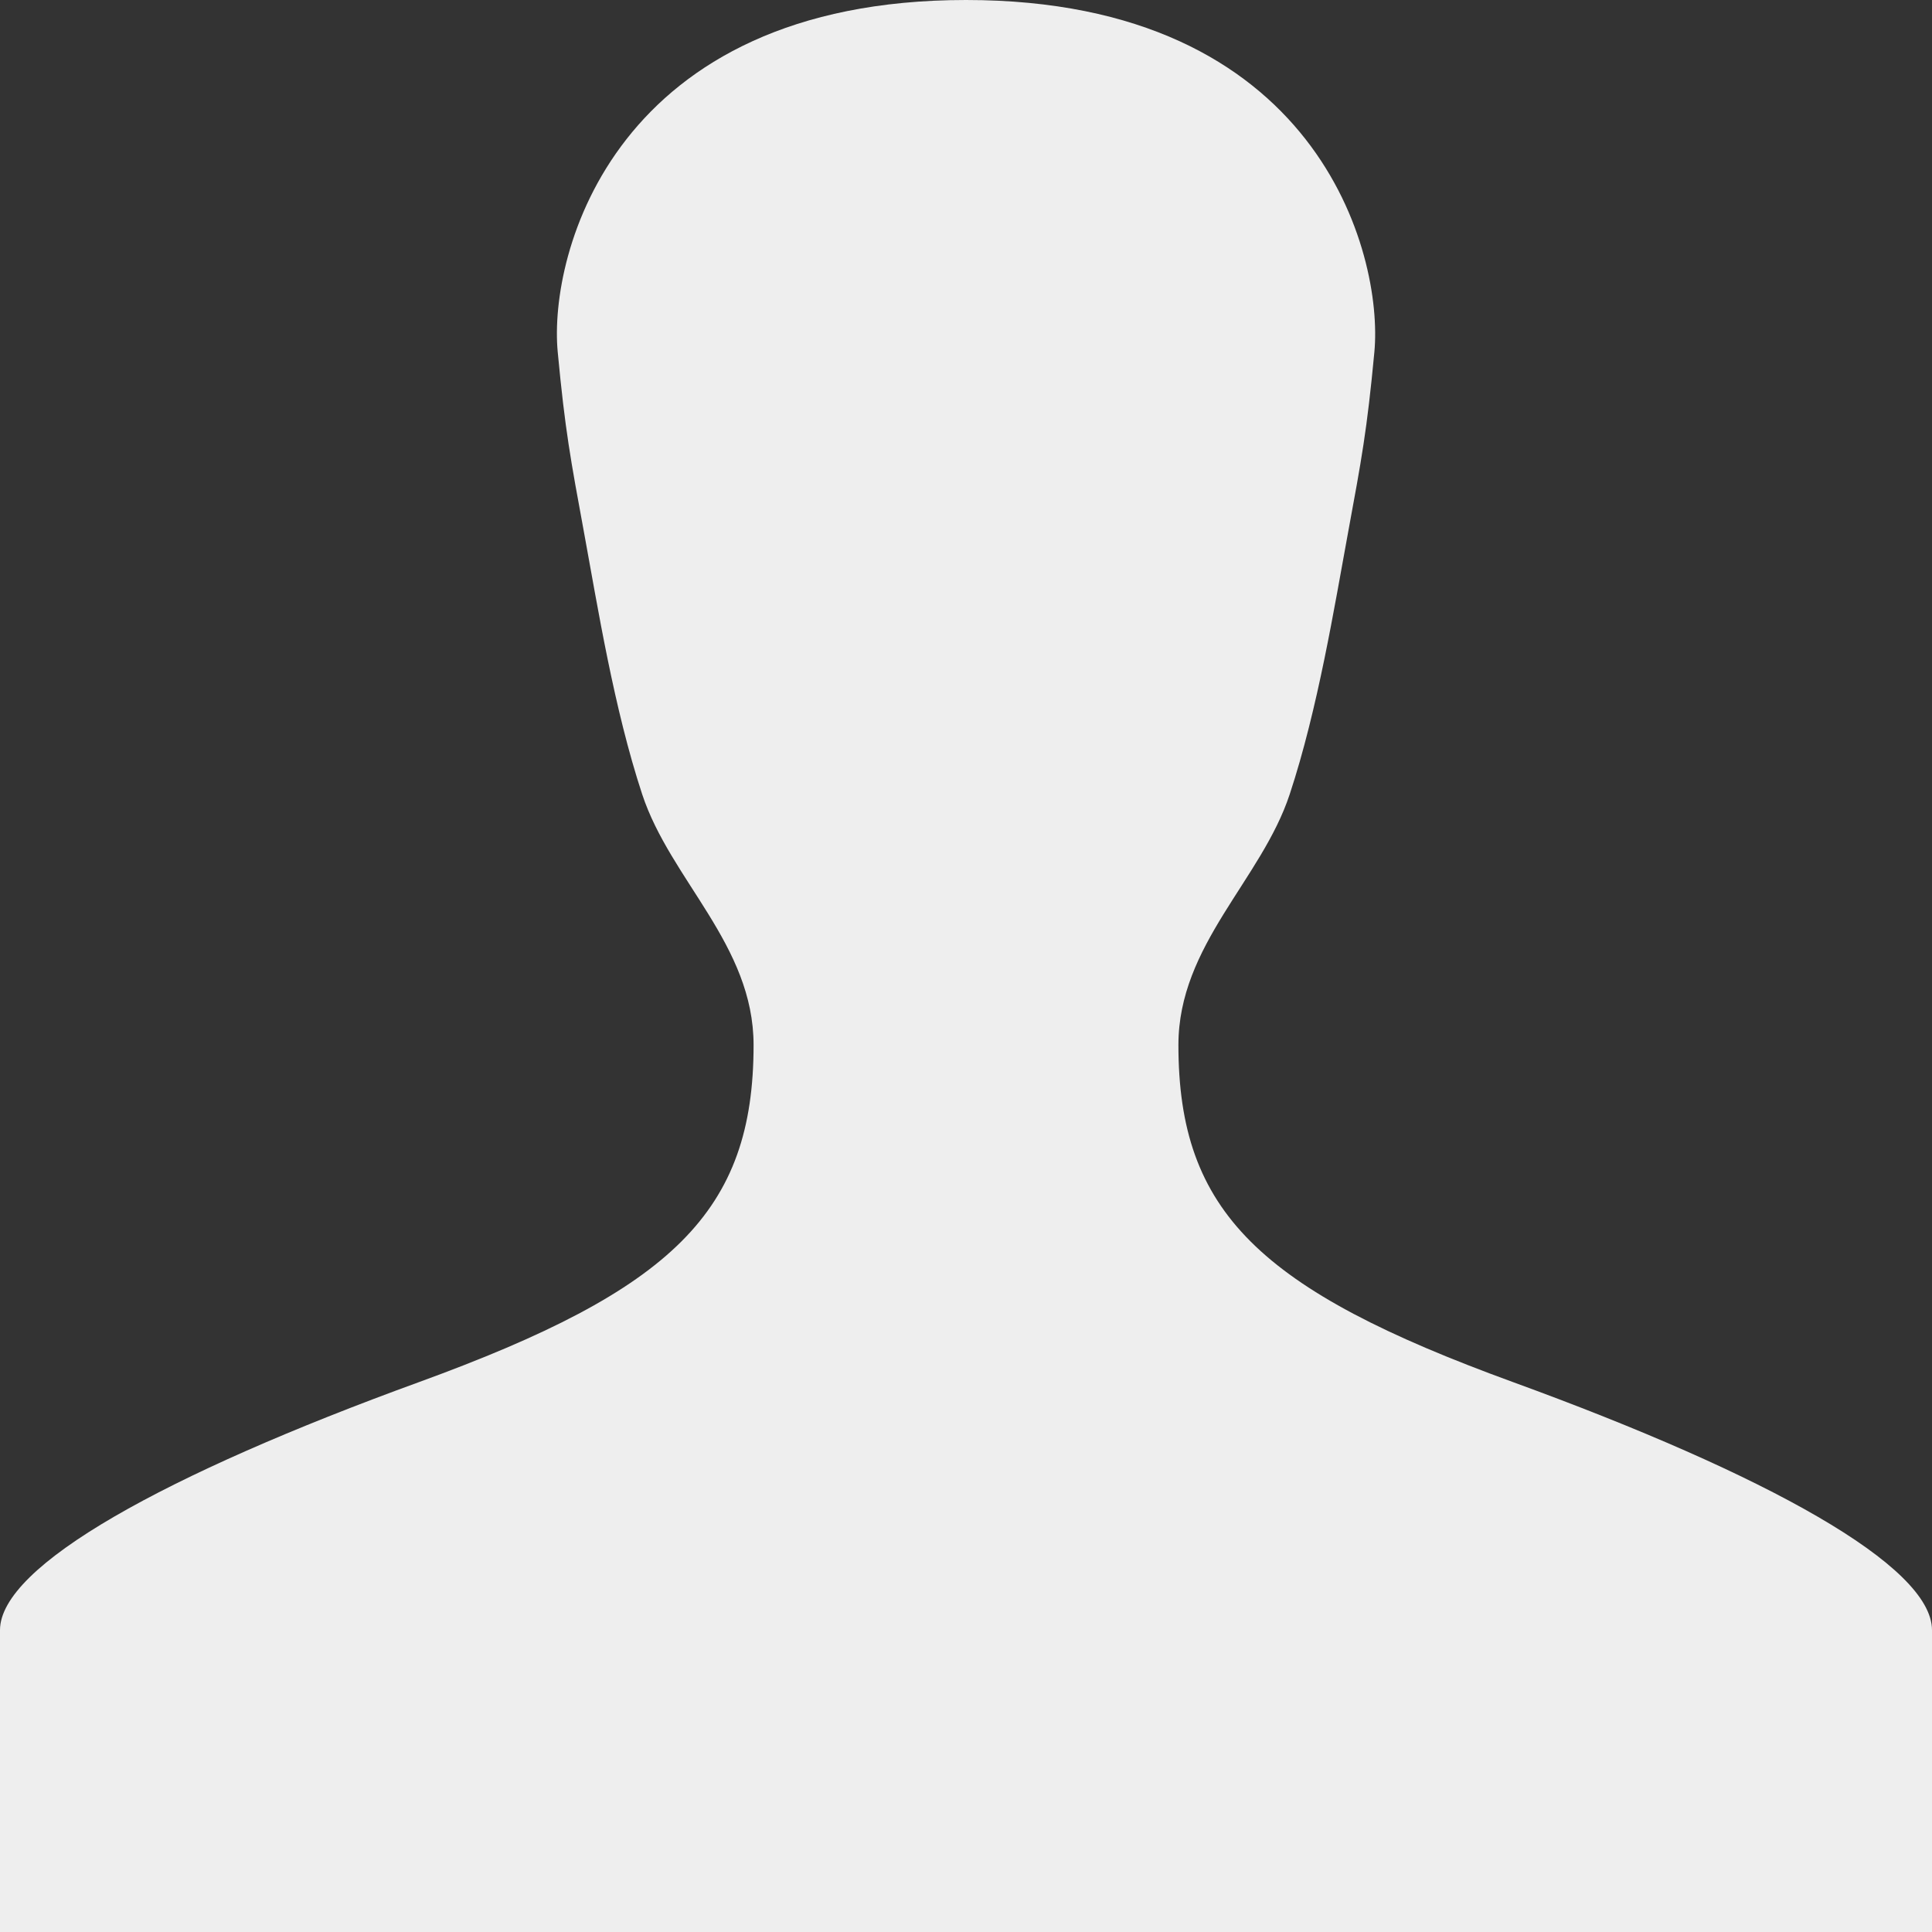 <svg xmlns="http://www.w3.org/2000/svg" xmlns:xlink="http://www.w3.org/1999/xlink" width="1em" height="1em" style="-ms-transform: rotate(360deg); -webkit-transform: rotate(360deg); transform: rotate(360deg);" preserveAspectRatio="xMidYMid meet" viewBox="0 0 1200 1200"><rect x="0" y="0" width="1200" height="1200" fill="#333333" stroke="none"/><path d="M939.574 858.383c-157.341-57.318-207.64-105.702-207.64-209.298 0-62.17 51.555-102.462 69.128-155.744 17.575-53.283 27.741-116.367 36.191-162.256 8.451-45.889 11.809-63.638 16.404-112.532C859.276 157.532 818.426 0 600 0 381.639 0 340.659 157.532 346.404 218.553c4.596 48.894 7.972 66.645 16.404 112.532 8.433 45.888 18.5 108.969 36.063 162.256 17.562 53.286 69.19 93.574 69.19 155.744 0 103.596-50.298 151.979-207.638 209.298C102.511 915.83 0 972.479 0 1012.5V1200h1200v-187.5c0-39.957-102.574-96.606-260.426-154.117z" fill="#EEE"/></svg>